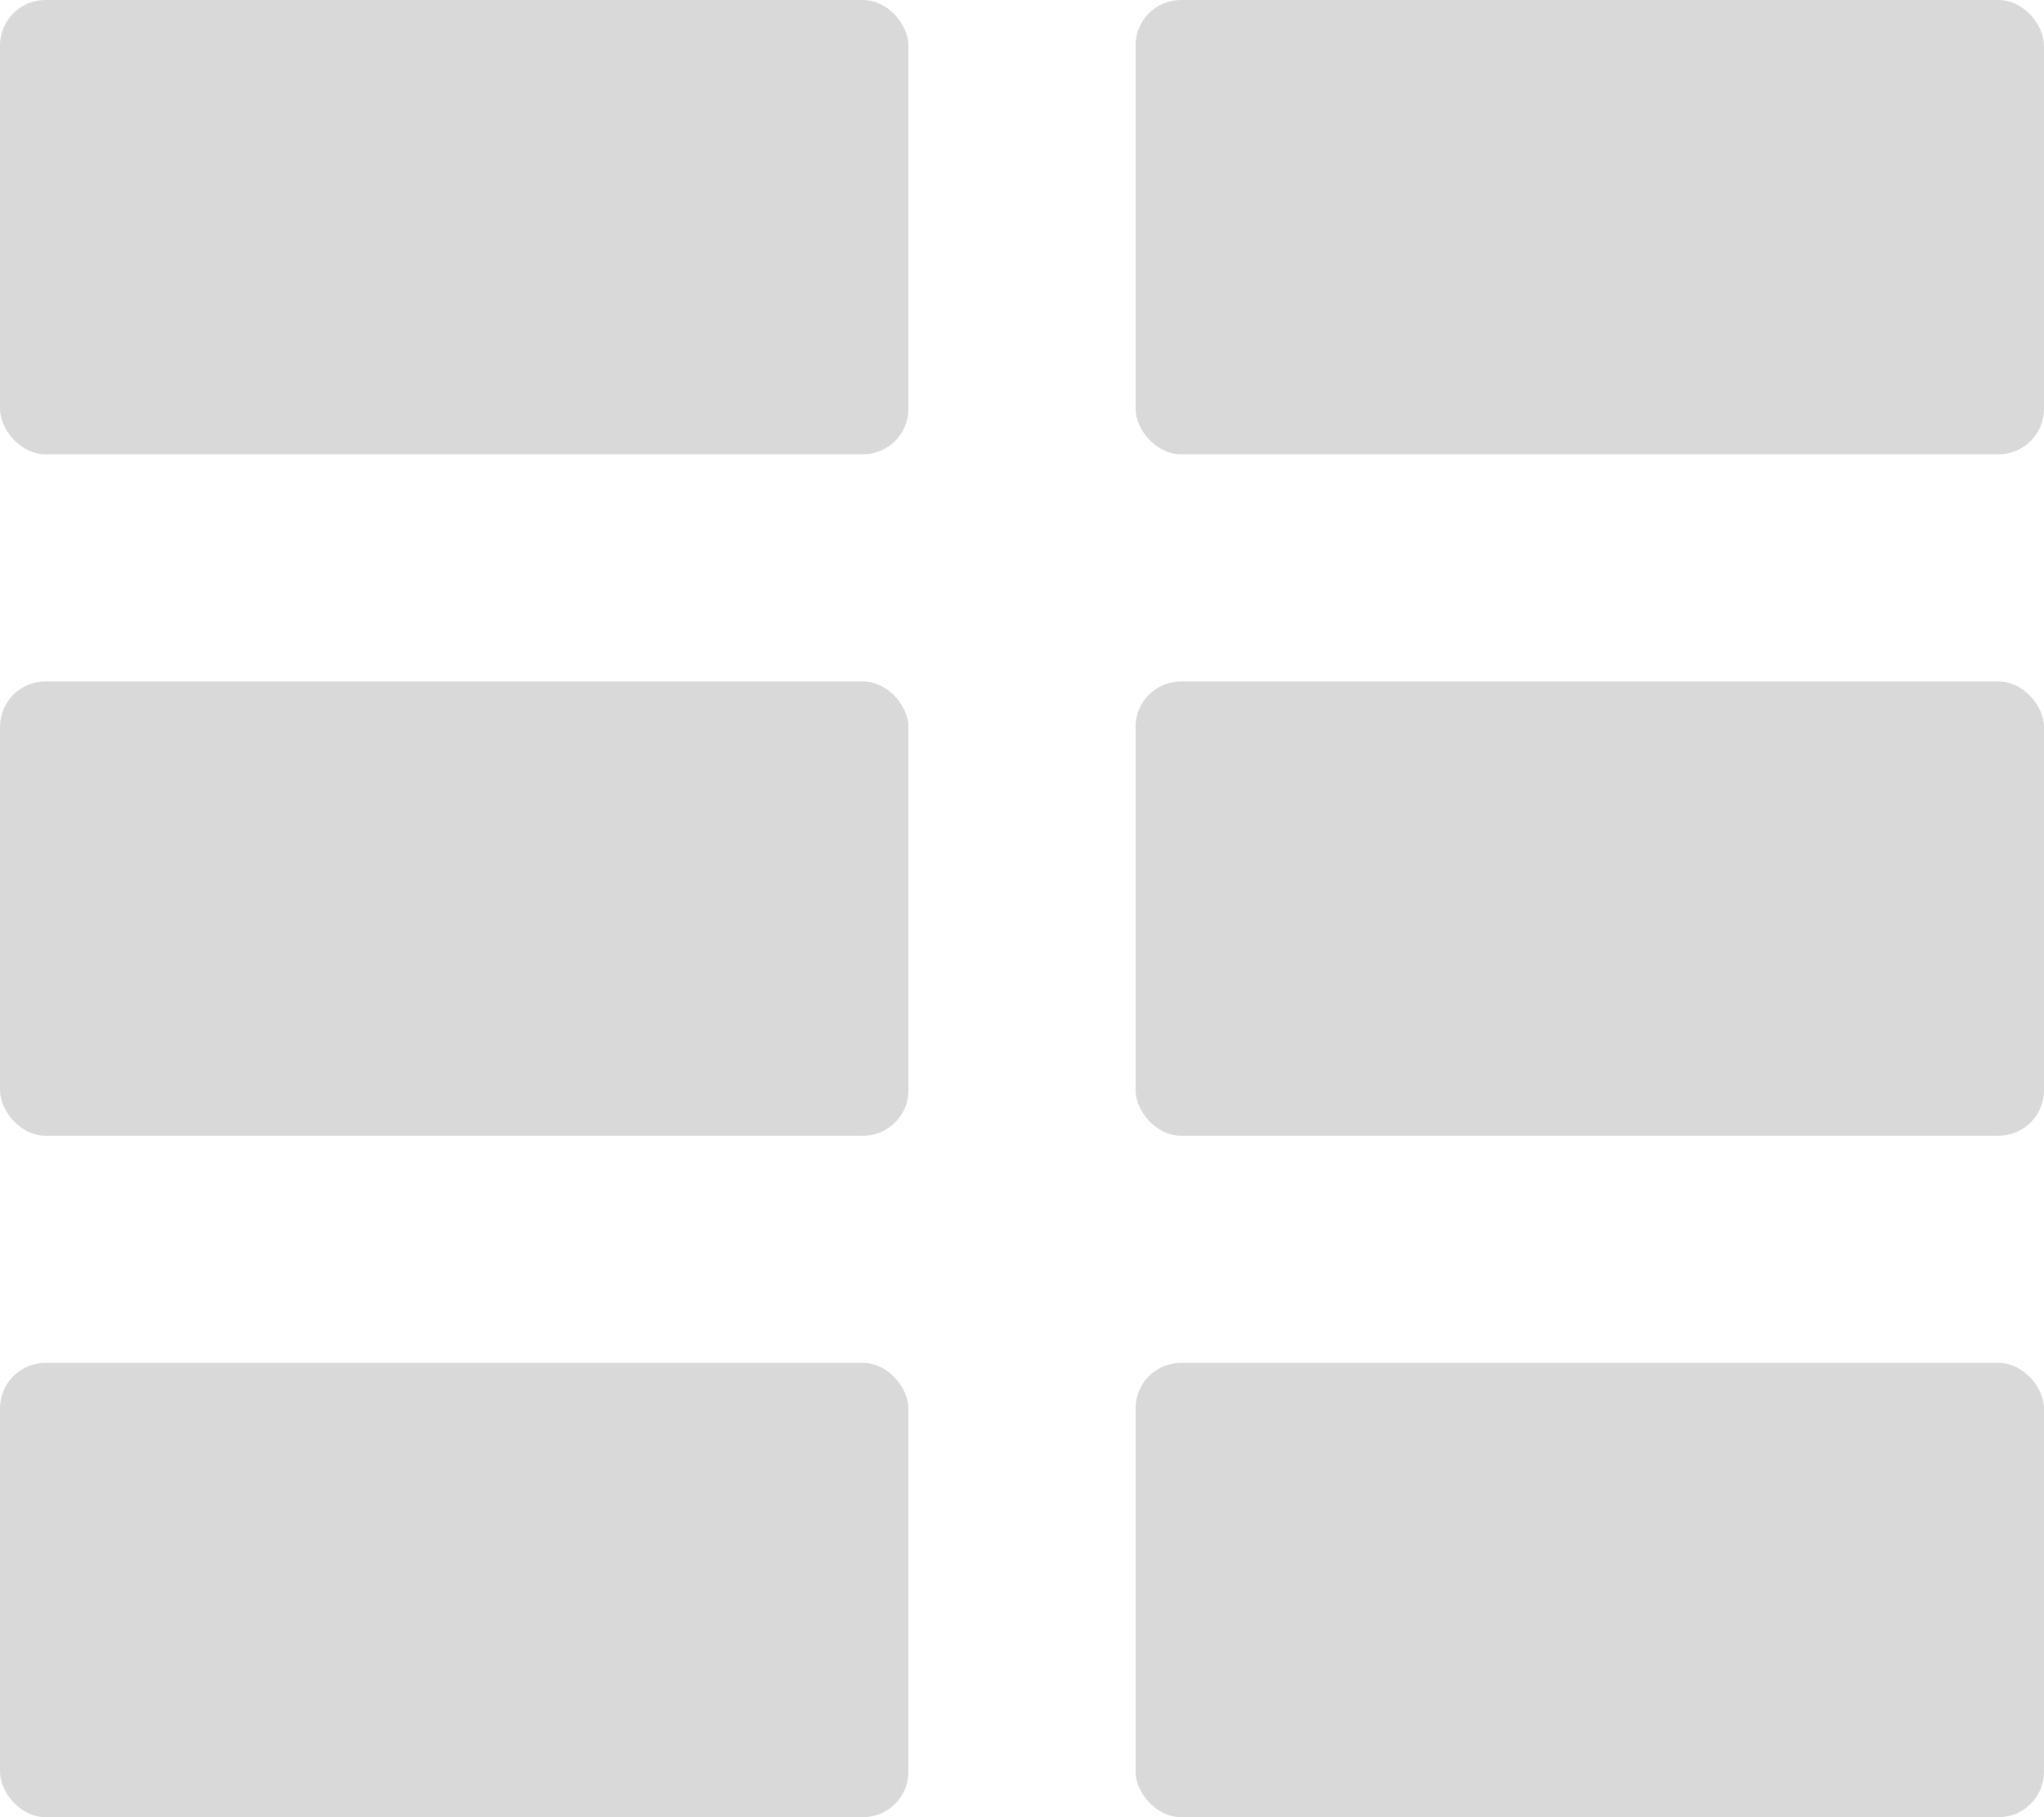 <svg width="450" height="400" viewBox="0 0 450 400" fill="none" xmlns="http://www.w3.org/2000/svg">
<rect width="200" height="100" rx="10" fill="#D9D9D9"/>
<rect y="300" width="200" height="100" rx="10" fill="#D9D9D9"/>
<rect y="150" width="200" height="100" rx="10" fill="#D9D9D9"/>
<rect x="250" width="200" height="100" rx="10" fill="#D9D9D9"/>
<rect x="250" y="300" width="200" height="100" rx="10" fill="#D9D9D9"/>
<rect x="250" y="150" width="200" height="100" rx="10" fill="#D9D9D9"/>
</svg>
